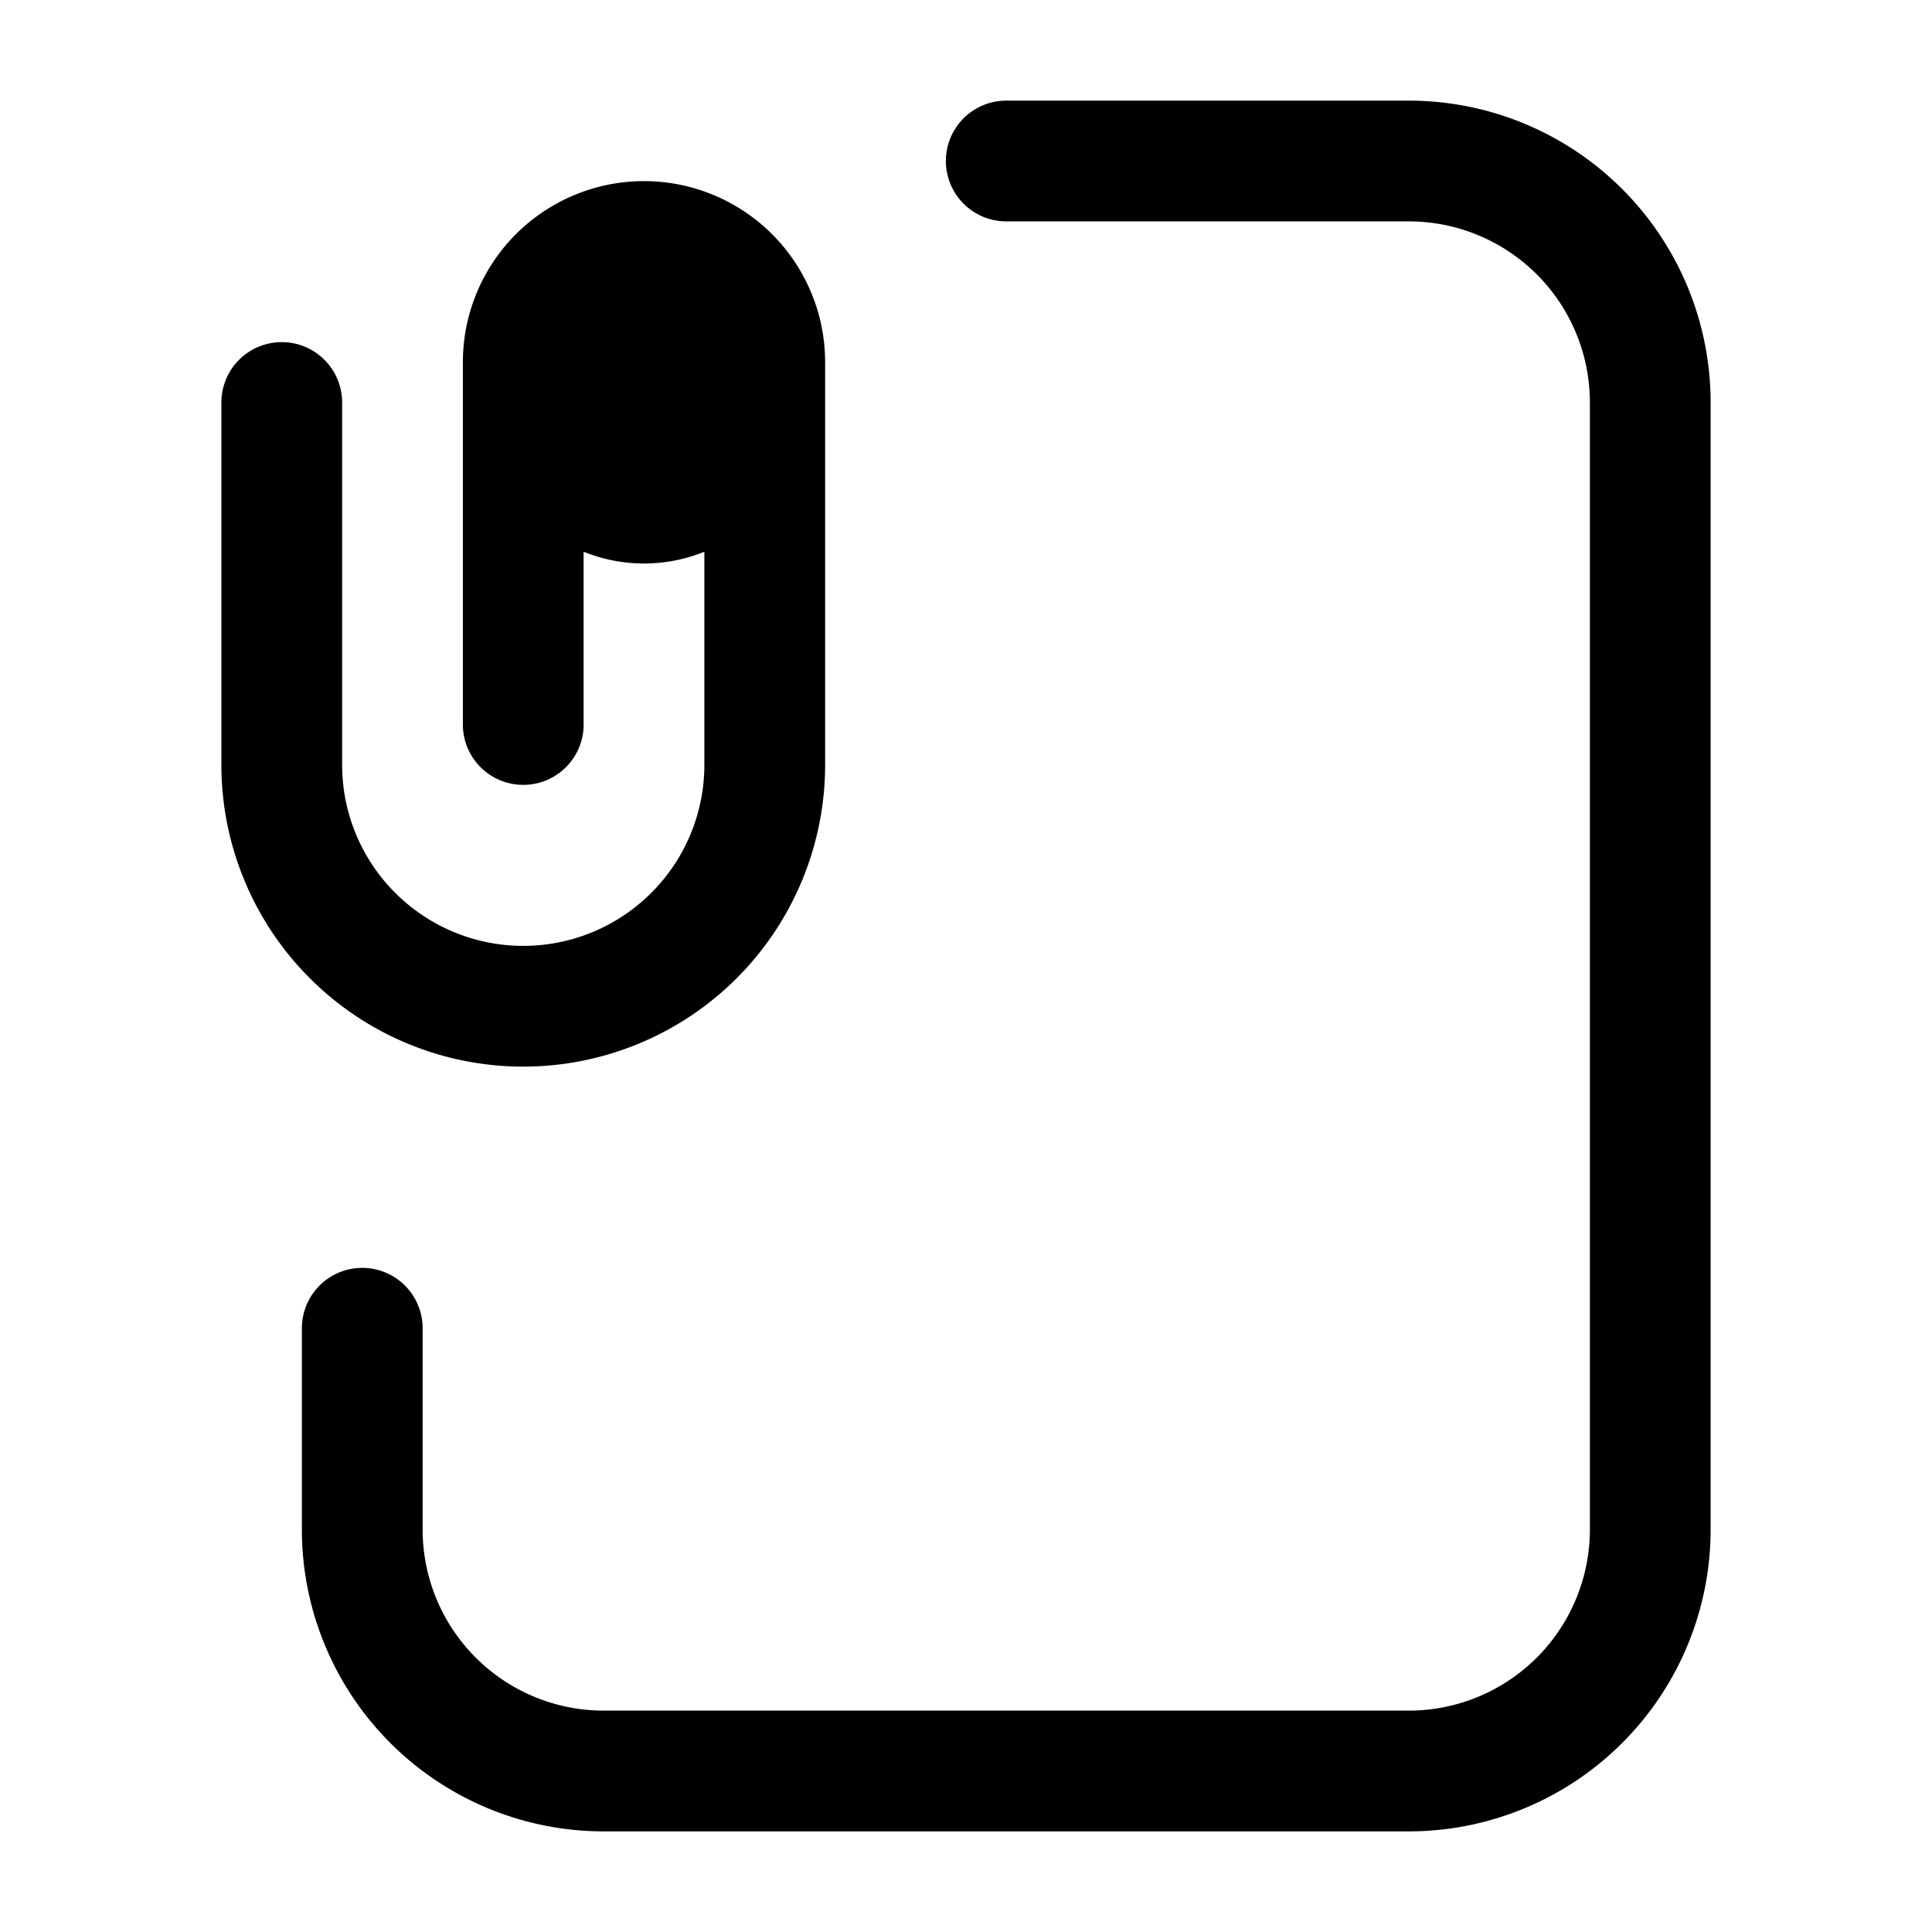 <svg xmlns="http://www.w3.org/2000/svg" width="24" height="24" fill="none" viewBox="0 0 24 24">
  <path fill="color(display-p3 .98 .561 .561)" d="M10 5a2 2 0 1 1-4 0 2 2 0 0 1 4 0Z"/>
  <path stroke="#000" stroke-linecap="round" stroke-linejoin="round" stroke-width="1.5" d="M3.5 5v4.5a3 3 0 1 0 6 0v-5a1.5 1.5 0 1 0-3 0V9m6-7h5a3 3 0 0 1 3 3v14a3 3 0 0 1-3 3h-10a3 3 0 0 1-3-3v-2.5"/>
</svg>
